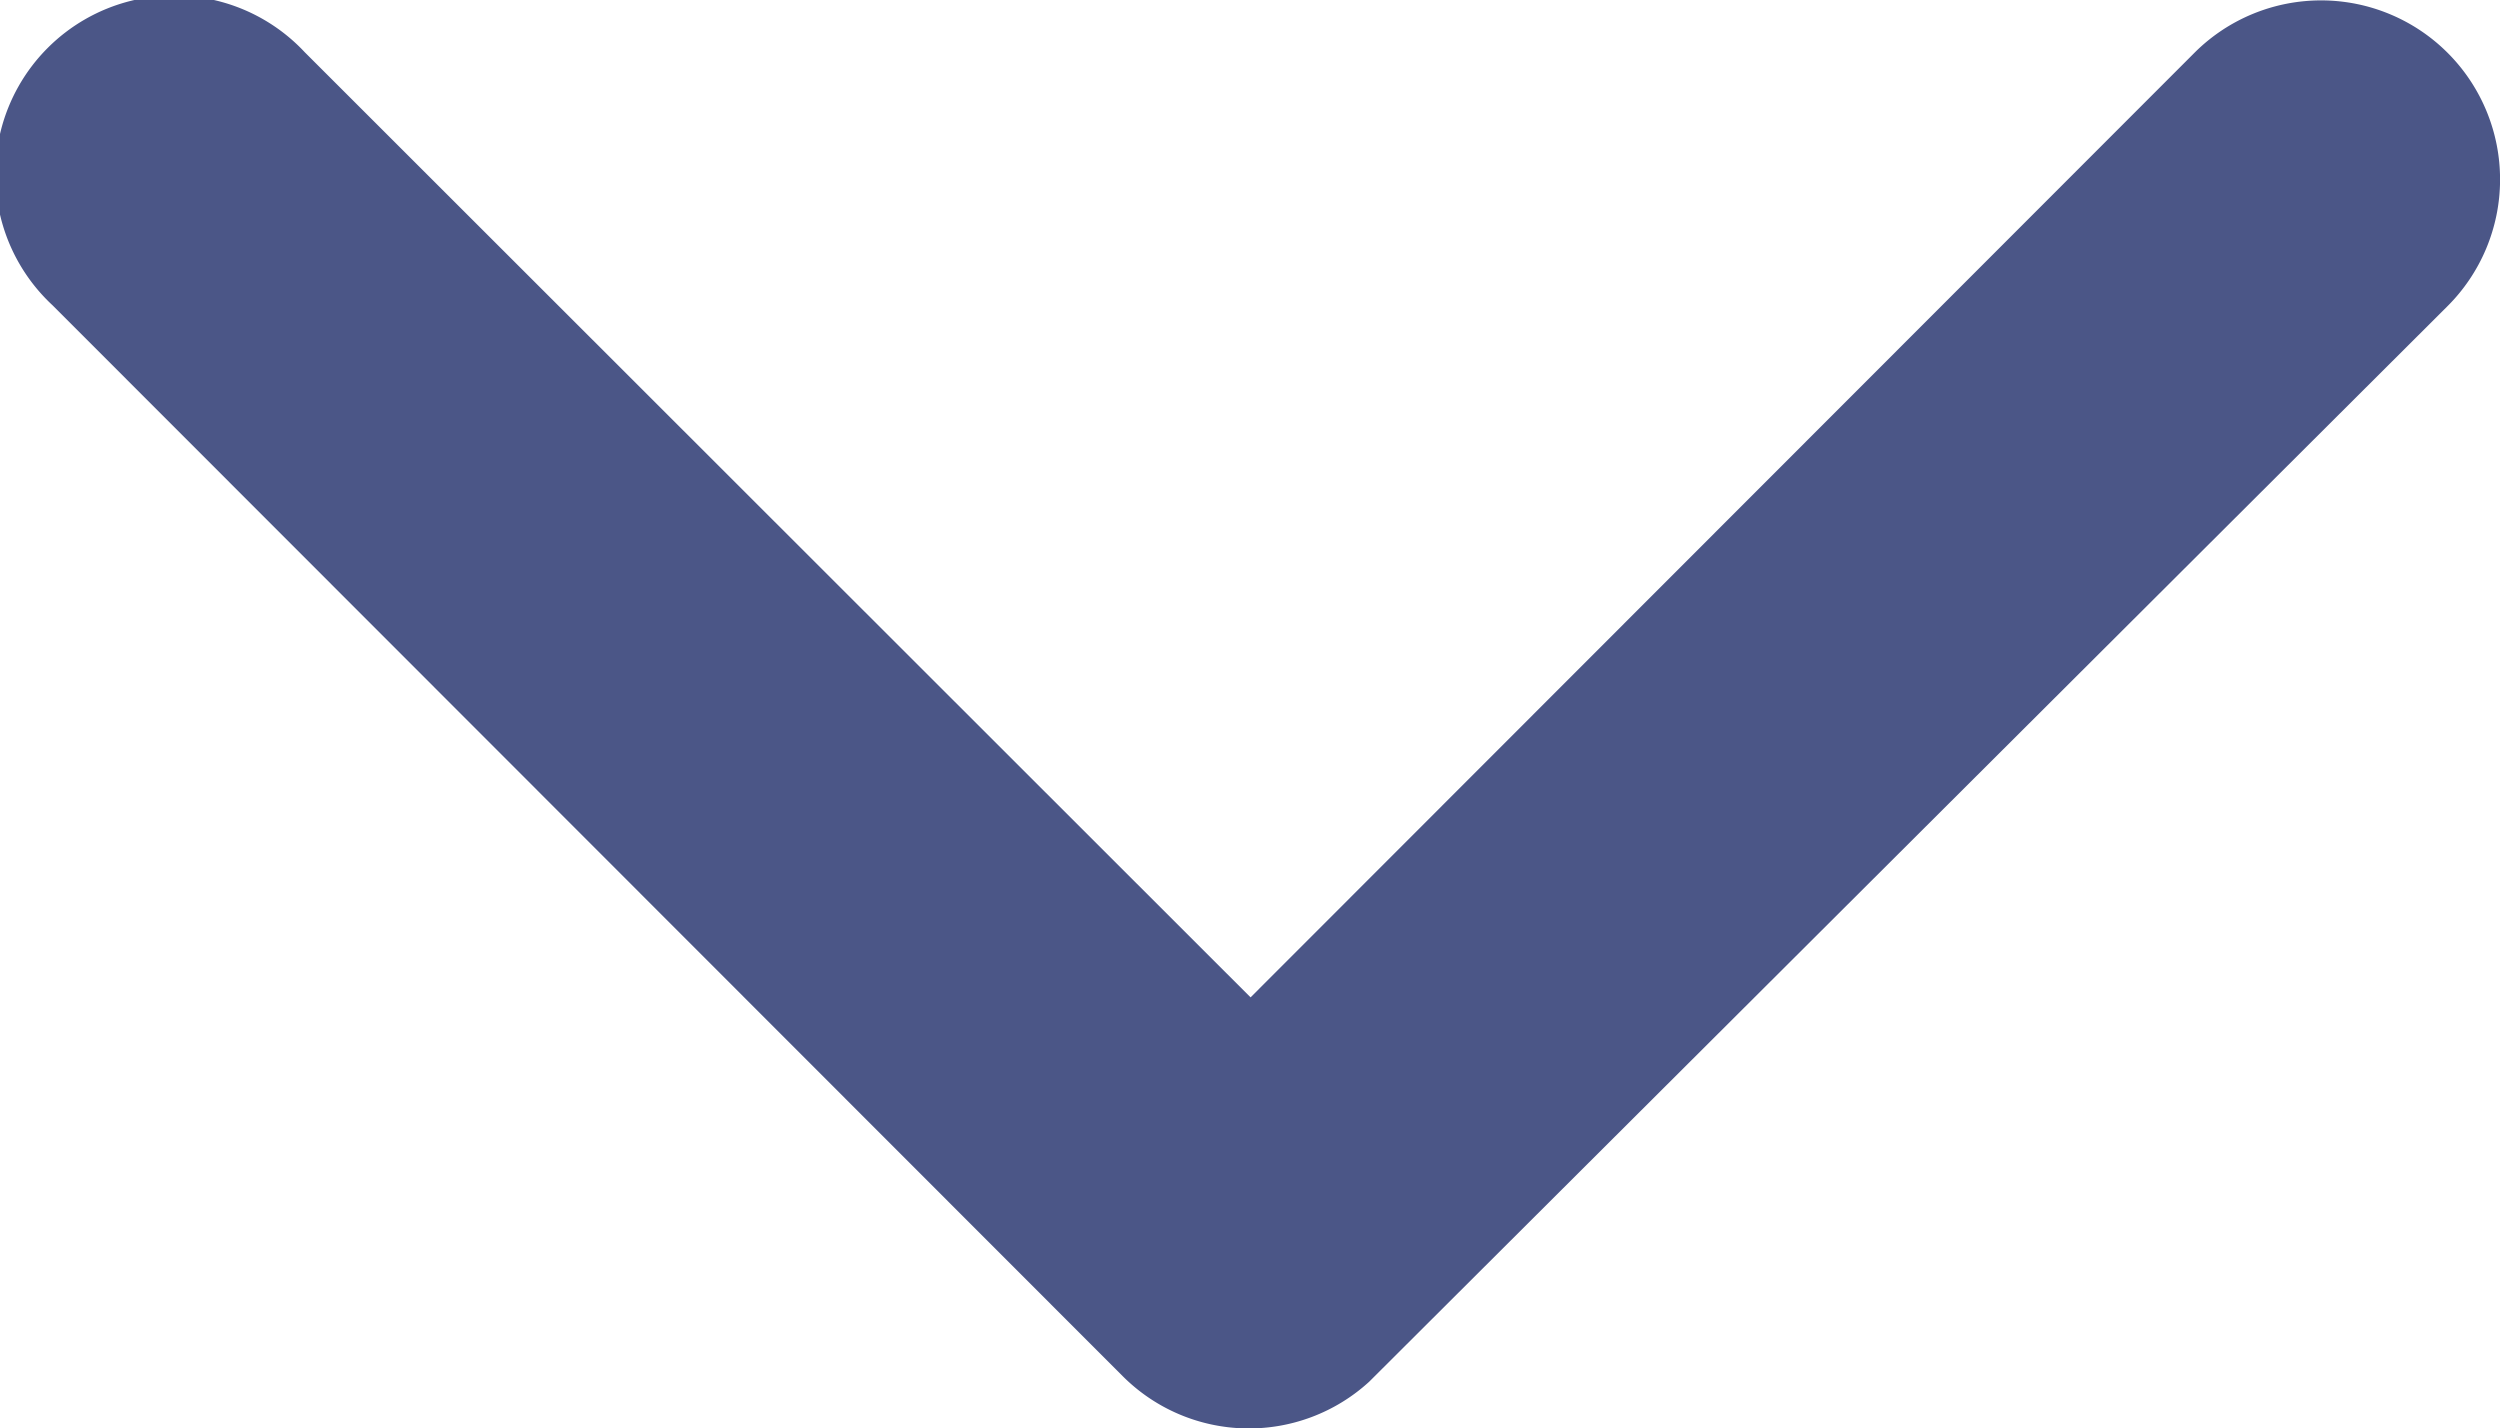<svg xmlns="http://www.w3.org/2000/svg" width="10.811" height="6.177" viewBox="0 0 10.811 6.177">
  <path id="Icon_ionic-ios-arrow-back" data-name="Icon ionic-ios-arrow-back" d="M13.113,11.6,17.2,7.51a.773.773,0,1,0-1.094-1.091l-4.632,4.629a.771.771,0,0,0-.023,1.065L16.1,16.774a.774.774,0,1,0,1.1-1.09Z" transform="translate(-6.192 17.426) rotate(-90)" fill="#4b5687"/>
</svg>
